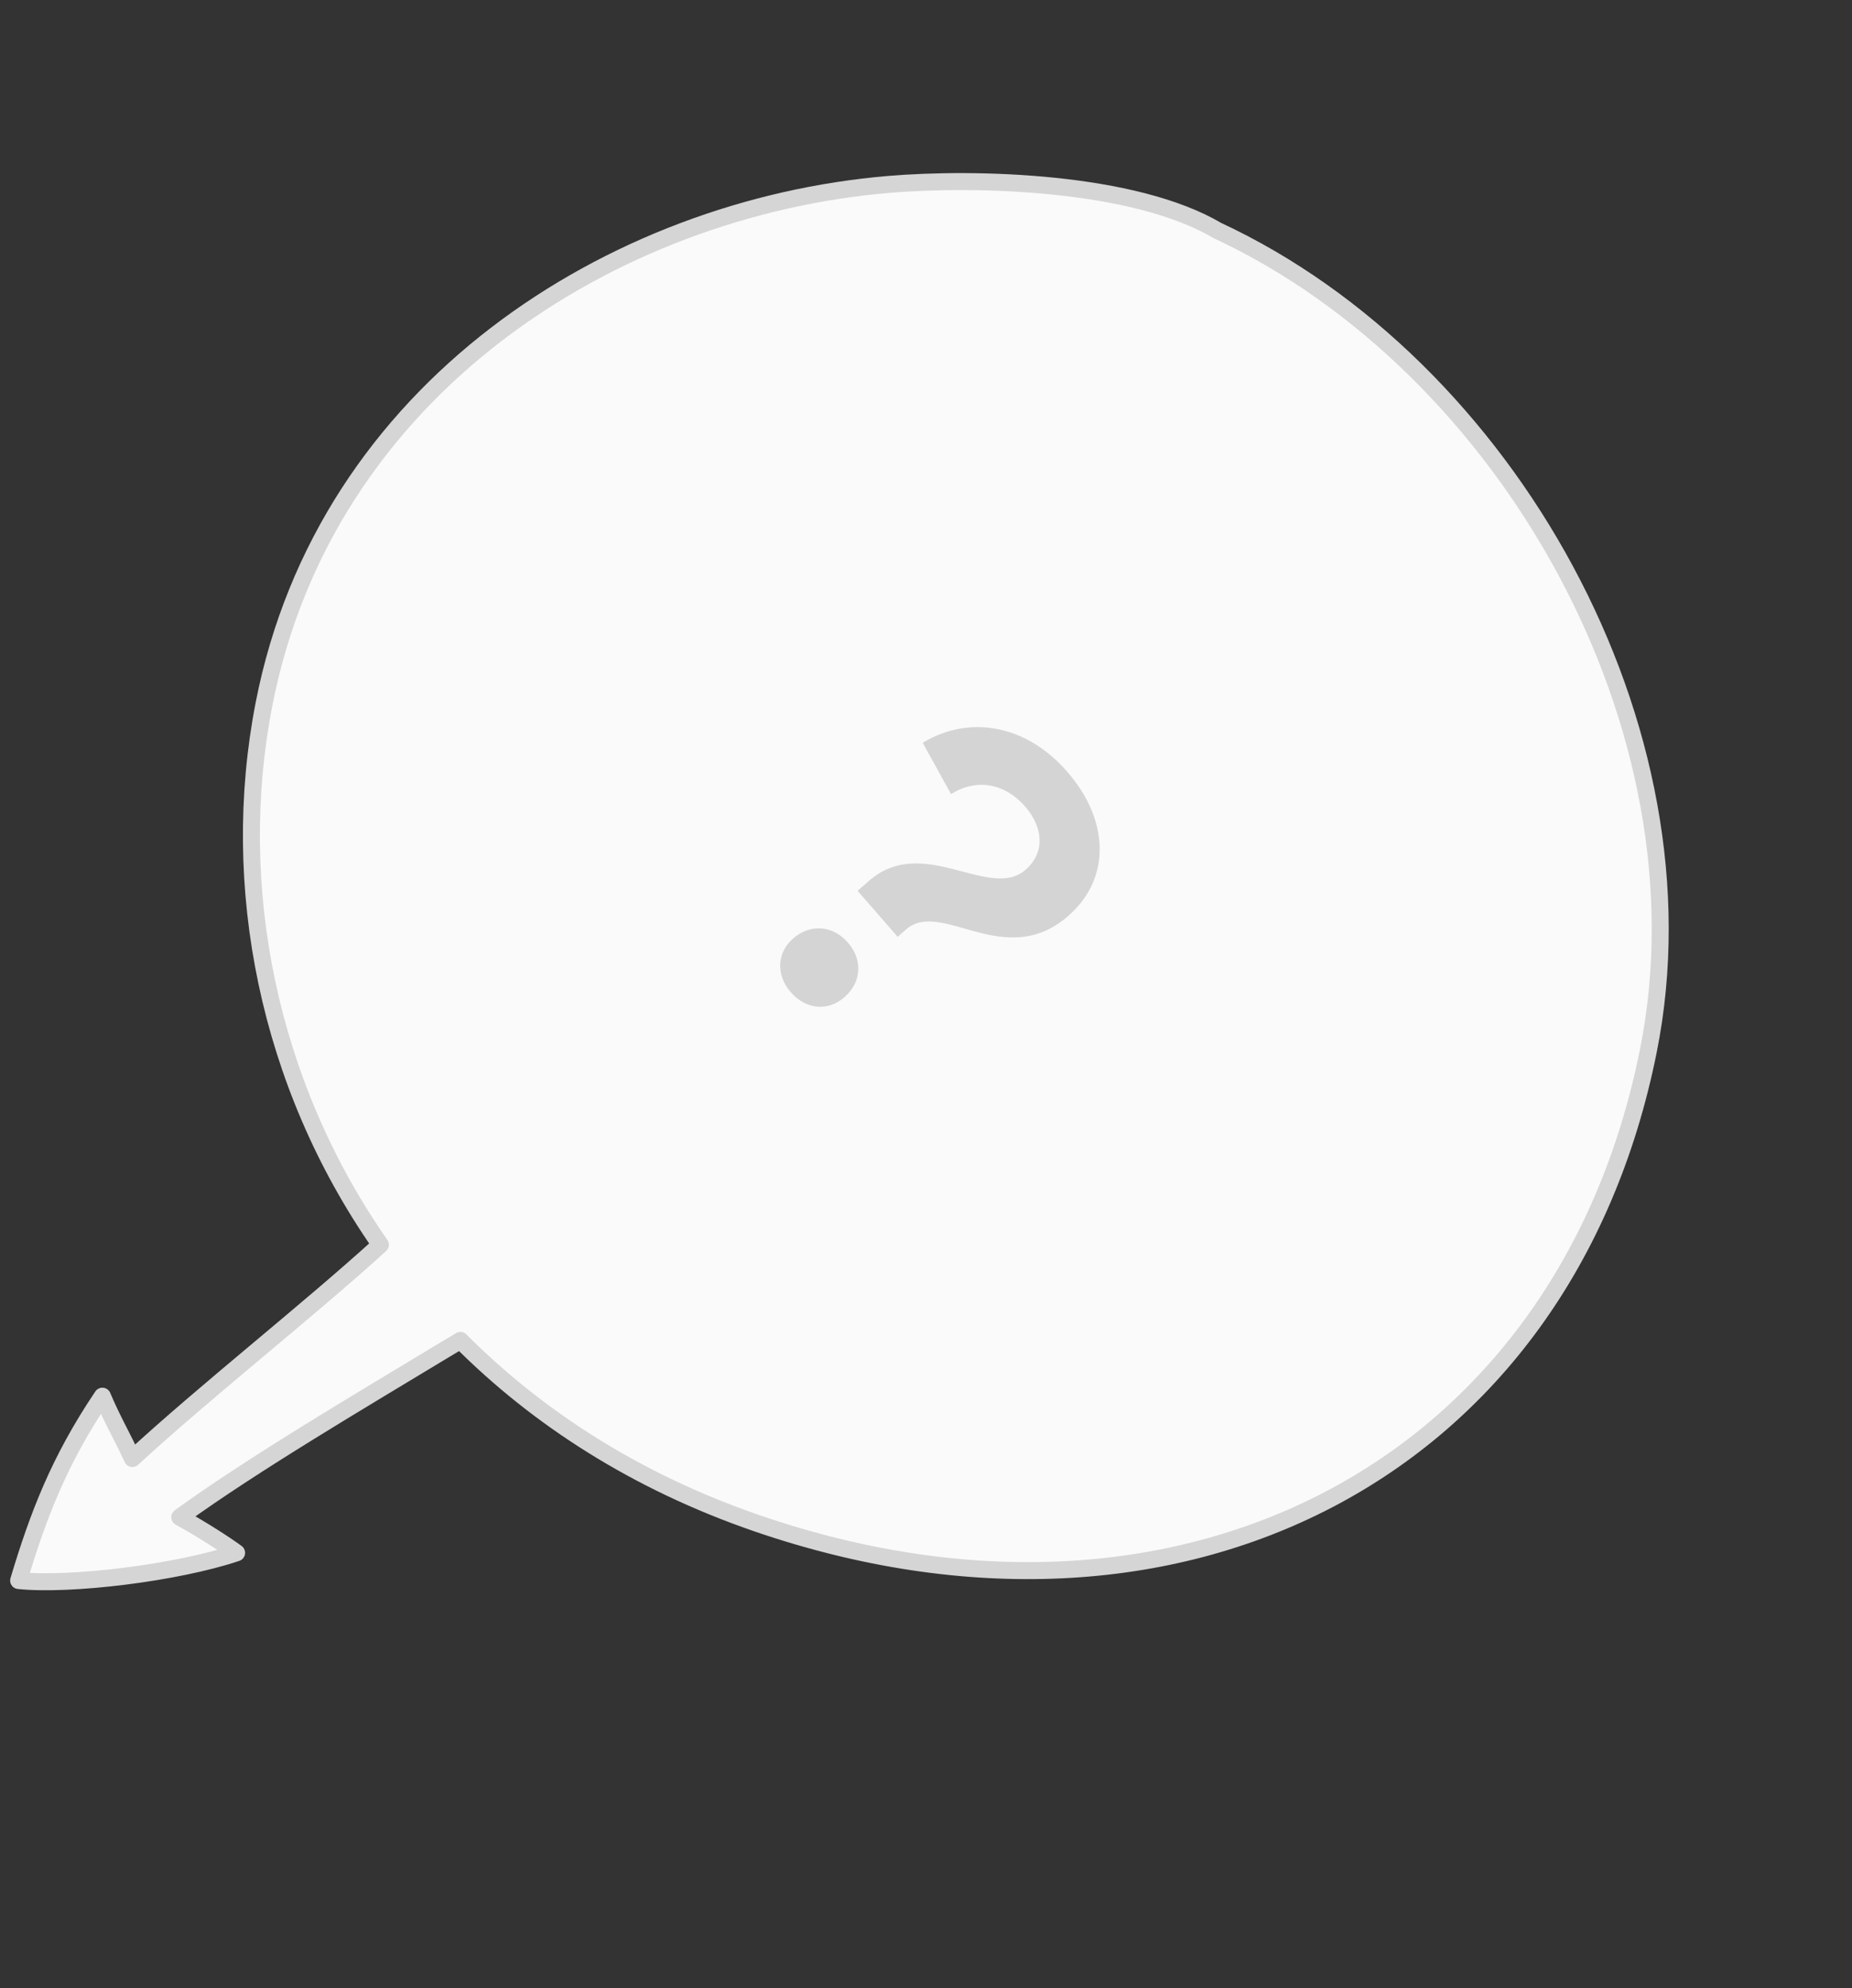 <svg width="109" height="117" viewBox="0 0 109 117" fill="none" xmlns="http://www.w3.org/2000/svg">
<rect x="0" y="0" width="109" height="117" fill="#333333" stroke="none"/>
<path fill-rule="evenodd" clip-rule="evenodd" d="M22.388 73.246C18.049 77.189 12.099 81.852 7.792 85.823C7.199 84.526 6.653 83.632 6.026 82.156C3.476 85.937 2.235 89.204 1.097 93.003C4.128 93.318 10.413 92.555 13.924 91.372C13.281 90.897 11.889 89.996 10.577 89.276C14.92 86.127 21.355 82.34 25.944 79.563C26.327 79.331 26.711 79.101 27.096 78.873C31.65 83.443 37.466 87.194 44.538 89.628C69.302 98.153 92.058 86.668 97.02 61.803C100.8 42.867 88.672 21.486 71.644 13.563C66.742 10.669 57.438 10.418 52.293 10.853C36.096 12.221 19.153 22.835 15.534 41.452C13.463 52.105 15.761 63.751 22.388 73.246Z" fill="#FAFAFA" stroke="#D5D5D5" stroke-miterlimit="1.5" stroke-linecap="round" stroke-linejoin="round"/>
<path d="M62.836 45.44C60.462 42.674 57.1 42.022 54.305 43.705L55.973 46.729C57.354 45.848 59.048 45.983 60.343 47.469C61.389 48.67 61.536 50.154 60.355 51.183C58.239 53.027 54.34 49.047 51.144 51.832L50.473 52.417L52.832 55.124L53.341 54.681C55.397 52.889 59.142 57.147 62.867 53.9C65.493 51.612 65.195 48.147 62.836 45.44ZM46.541 58.386C47.428 59.403 48.721 59.531 49.698 58.679C50.716 57.792 50.787 56.477 49.9 55.459C49.031 54.461 47.7 54.332 46.682 55.219C45.705 56.07 45.672 57.388 46.541 58.386Z" fill="#D4D4D4"/>
</svg>
